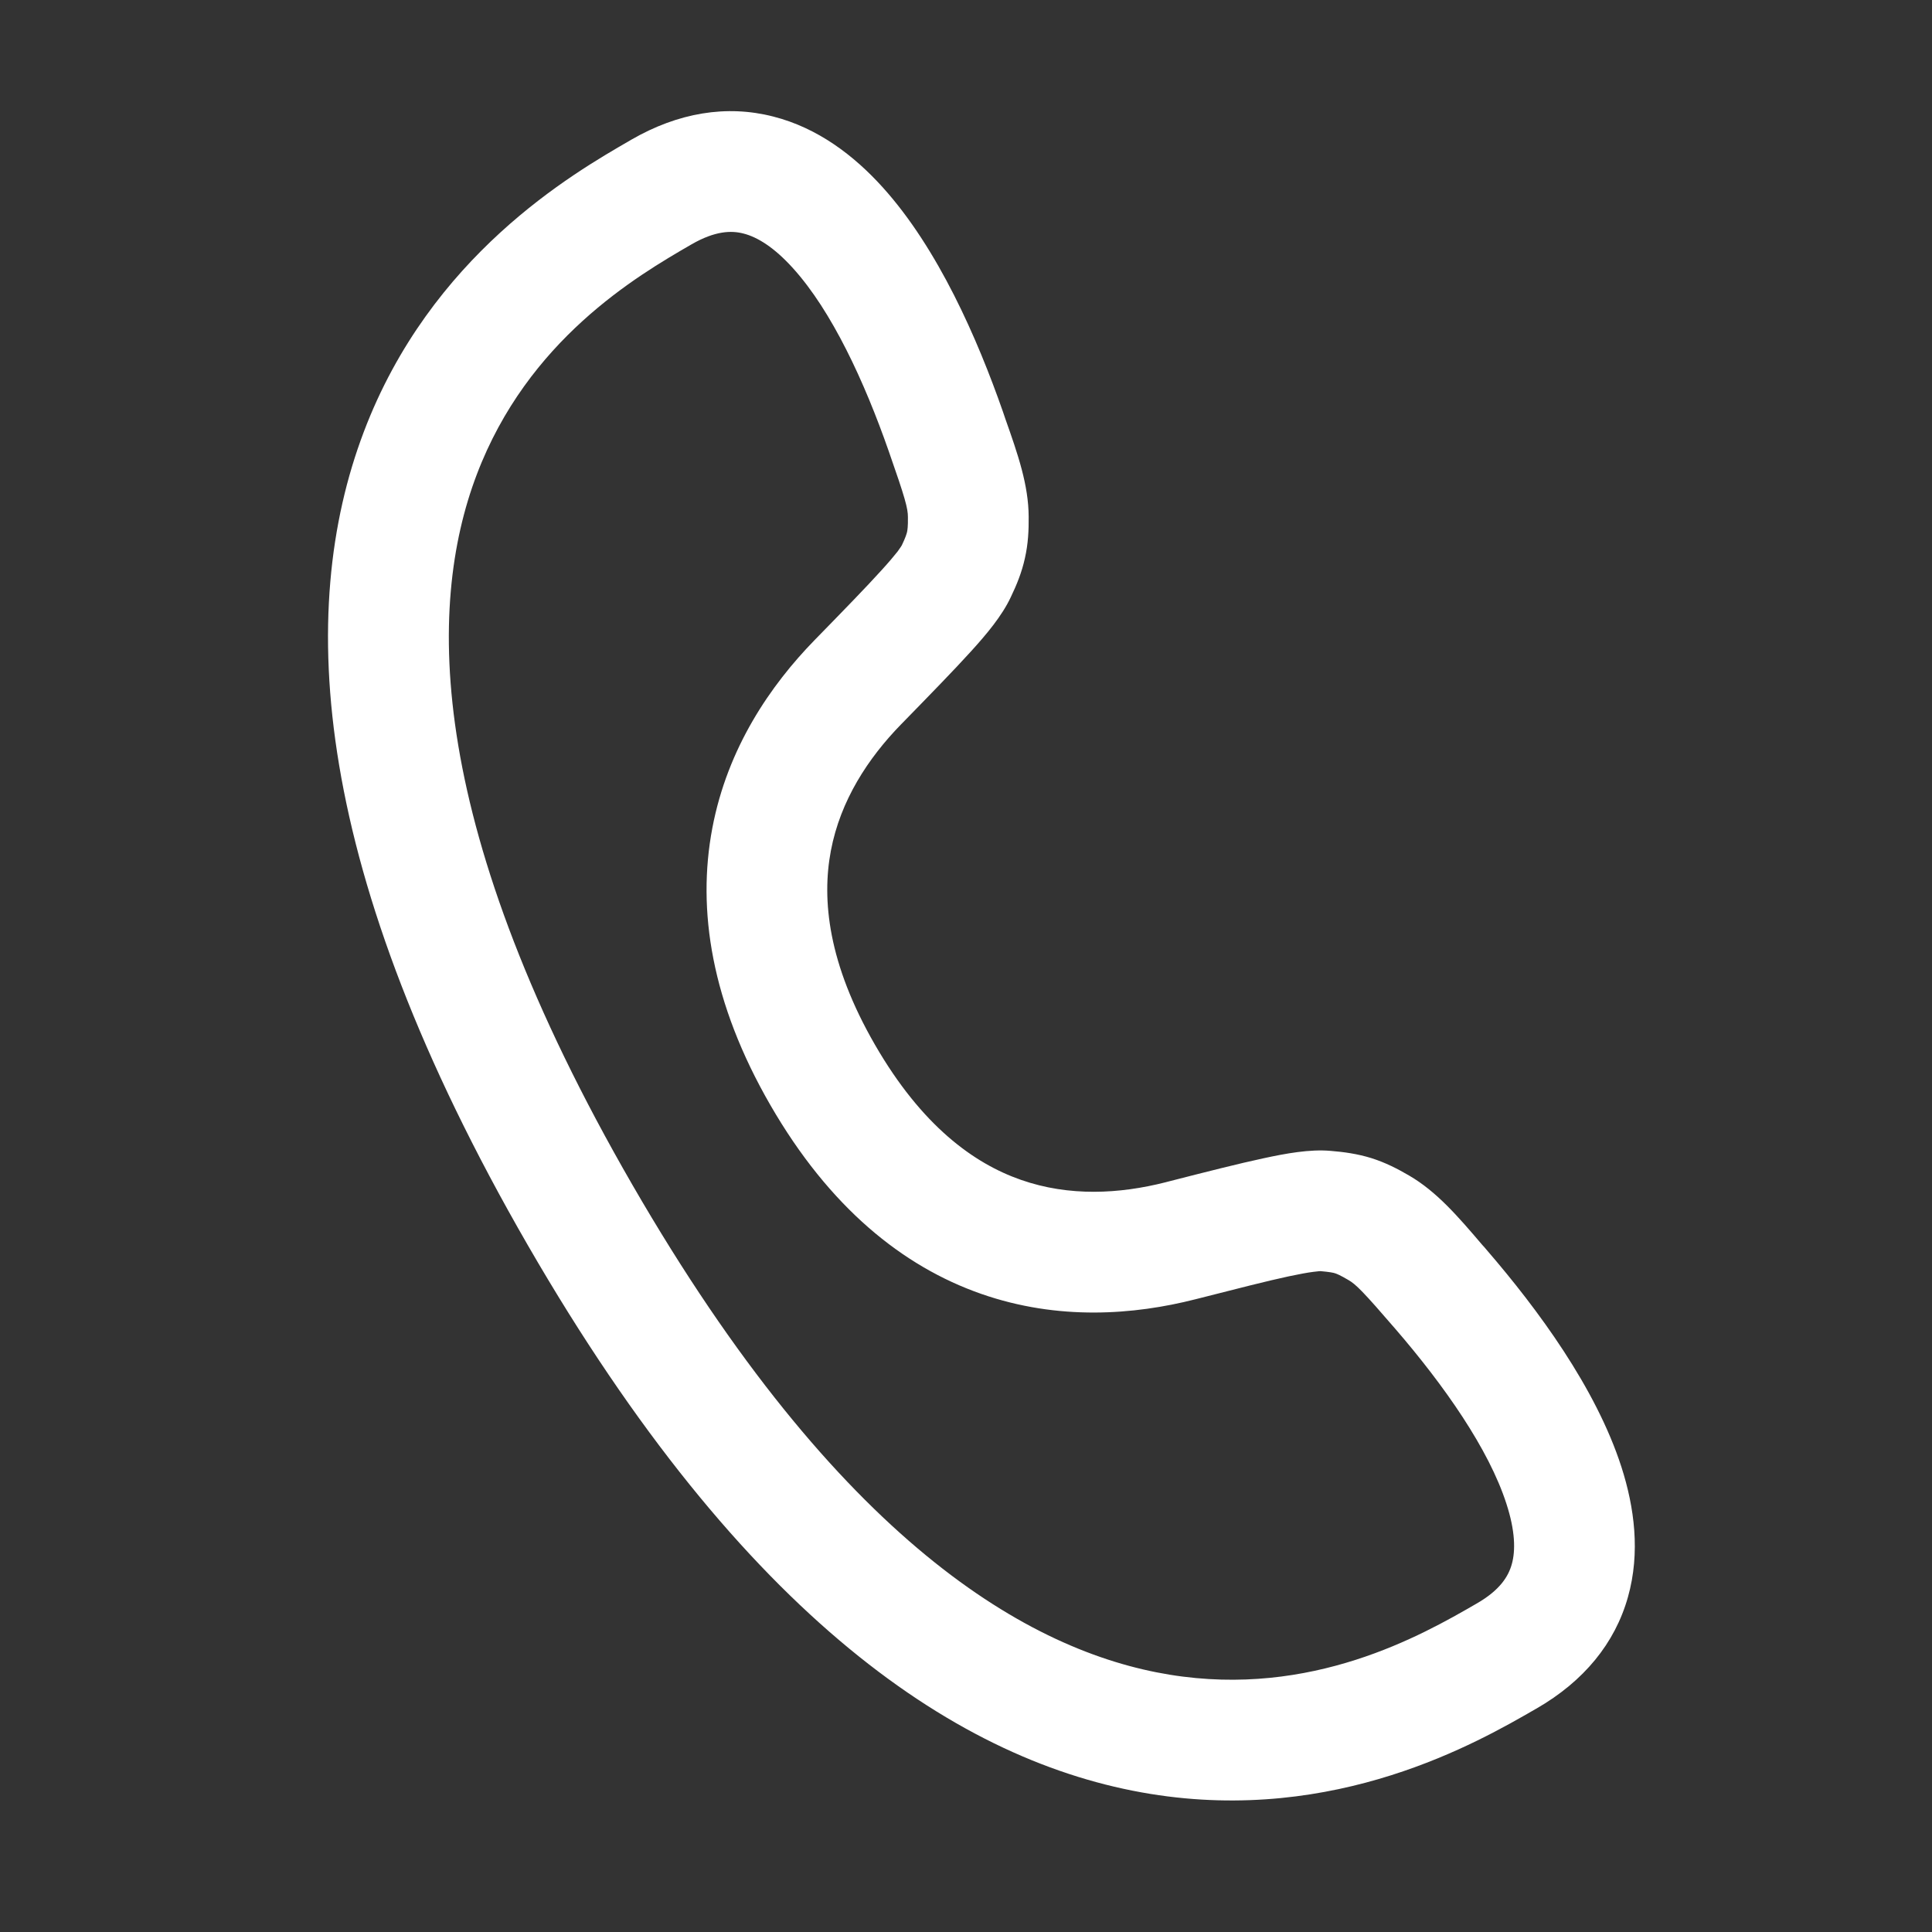 <svg width="16" height="16" viewBox="0 0 16 16" fill="none" xmlns="http://www.w3.org/2000/svg">
<rect x="0" y="0" width="16" height="16" fill="#333333" stroke="none"/>
<path fill-rule="evenodd" clip-rule="evenodd" d="M7.309 1.55C7.77 2.06 8.094 2.804 8.306 3.41C8.313 3.43 8.32 3.45 8.326 3.469C8.43 3.763 8.518 4.017 8.519 4.28C8.52 4.391 8.515 4.503 8.488 4.622C8.462 4.741 8.419 4.845 8.371 4.945C8.298 5.101 8.169 5.254 8.039 5.397C7.9 5.55 7.711 5.744 7.471 5.99L7.463 5.998C7.188 6.28 6.96 6.629 6.881 7.045C6.804 7.451 6.858 7.98 7.246 8.652C7.634 9.324 8.065 9.635 8.455 9.771C8.855 9.911 9.271 9.888 9.653 9.791L9.664 9.788C9.996 9.703 10.26 9.636 10.461 9.593C10.65 9.552 10.847 9.516 11.019 9.531C11.13 9.54 11.24 9.555 11.357 9.591C11.474 9.628 11.573 9.679 11.669 9.735C11.896 9.867 12.072 10.071 12.274 10.308C12.288 10.323 12.302 10.339 12.316 10.356C12.734 10.841 13.217 11.494 13.428 12.149C13.535 12.482 13.586 12.857 13.482 13.226C13.374 13.61 13.116 13.923 12.727 14.148L12.718 14.153C12.24 14.429 11.066 15.107 9.525 14.856C7.955 14.6 6.162 13.414 4.371 10.312C2.58 7.21 2.449 5.063 3.013 3.576C3.566 2.116 4.74 1.439 5.218 1.163C5.221 1.161 5.224 1.159 5.228 1.157C5.616 0.933 6.017 0.866 6.403 0.965C6.774 1.059 7.074 1.29 7.309 1.55ZM6.157 1.934C6.057 1.908 5.923 1.911 5.728 2.023C5.271 2.287 4.371 2.815 3.948 3.931C3.531 5.03 3.528 6.852 5.237 9.812C6.946 12.772 8.525 13.68 9.686 13.869C10.864 14.061 11.771 13.545 12.227 13.281C12.423 13.169 12.492 13.054 12.52 12.954C12.552 12.84 12.548 12.677 12.476 12.455C12.33 12 11.959 11.473 11.558 11.008C11.29 10.697 11.229 10.636 11.166 10.6C11.098 10.56 11.072 10.55 11.057 10.545C11.042 10.54 11.014 10.534 10.936 10.527L10.937 10.527C10.937 10.527 10.92 10.527 10.876 10.533C10.828 10.539 10.763 10.551 10.673 10.57C10.491 10.609 10.246 10.672 9.9 10.76C9.393 10.889 8.766 10.939 8.125 10.715C7.476 10.488 6.869 9.999 6.38 9.152C5.891 8.305 5.771 7.535 5.899 6.859C6.025 6.192 6.382 5.674 6.747 5.3C6.997 5.044 7.173 4.863 7.298 4.725C7.36 4.657 7.403 4.606 7.433 4.568C7.459 4.533 7.467 4.518 7.467 4.518L7.467 4.519C7.501 4.448 7.508 4.421 7.512 4.405C7.515 4.39 7.52 4.362 7.519 4.283C7.519 4.21 7.497 4.127 7.361 3.739C7.159 3.16 6.888 2.575 6.567 2.221C6.411 2.048 6.272 1.963 6.157 1.934Z" fill="white"/>
</svg>
